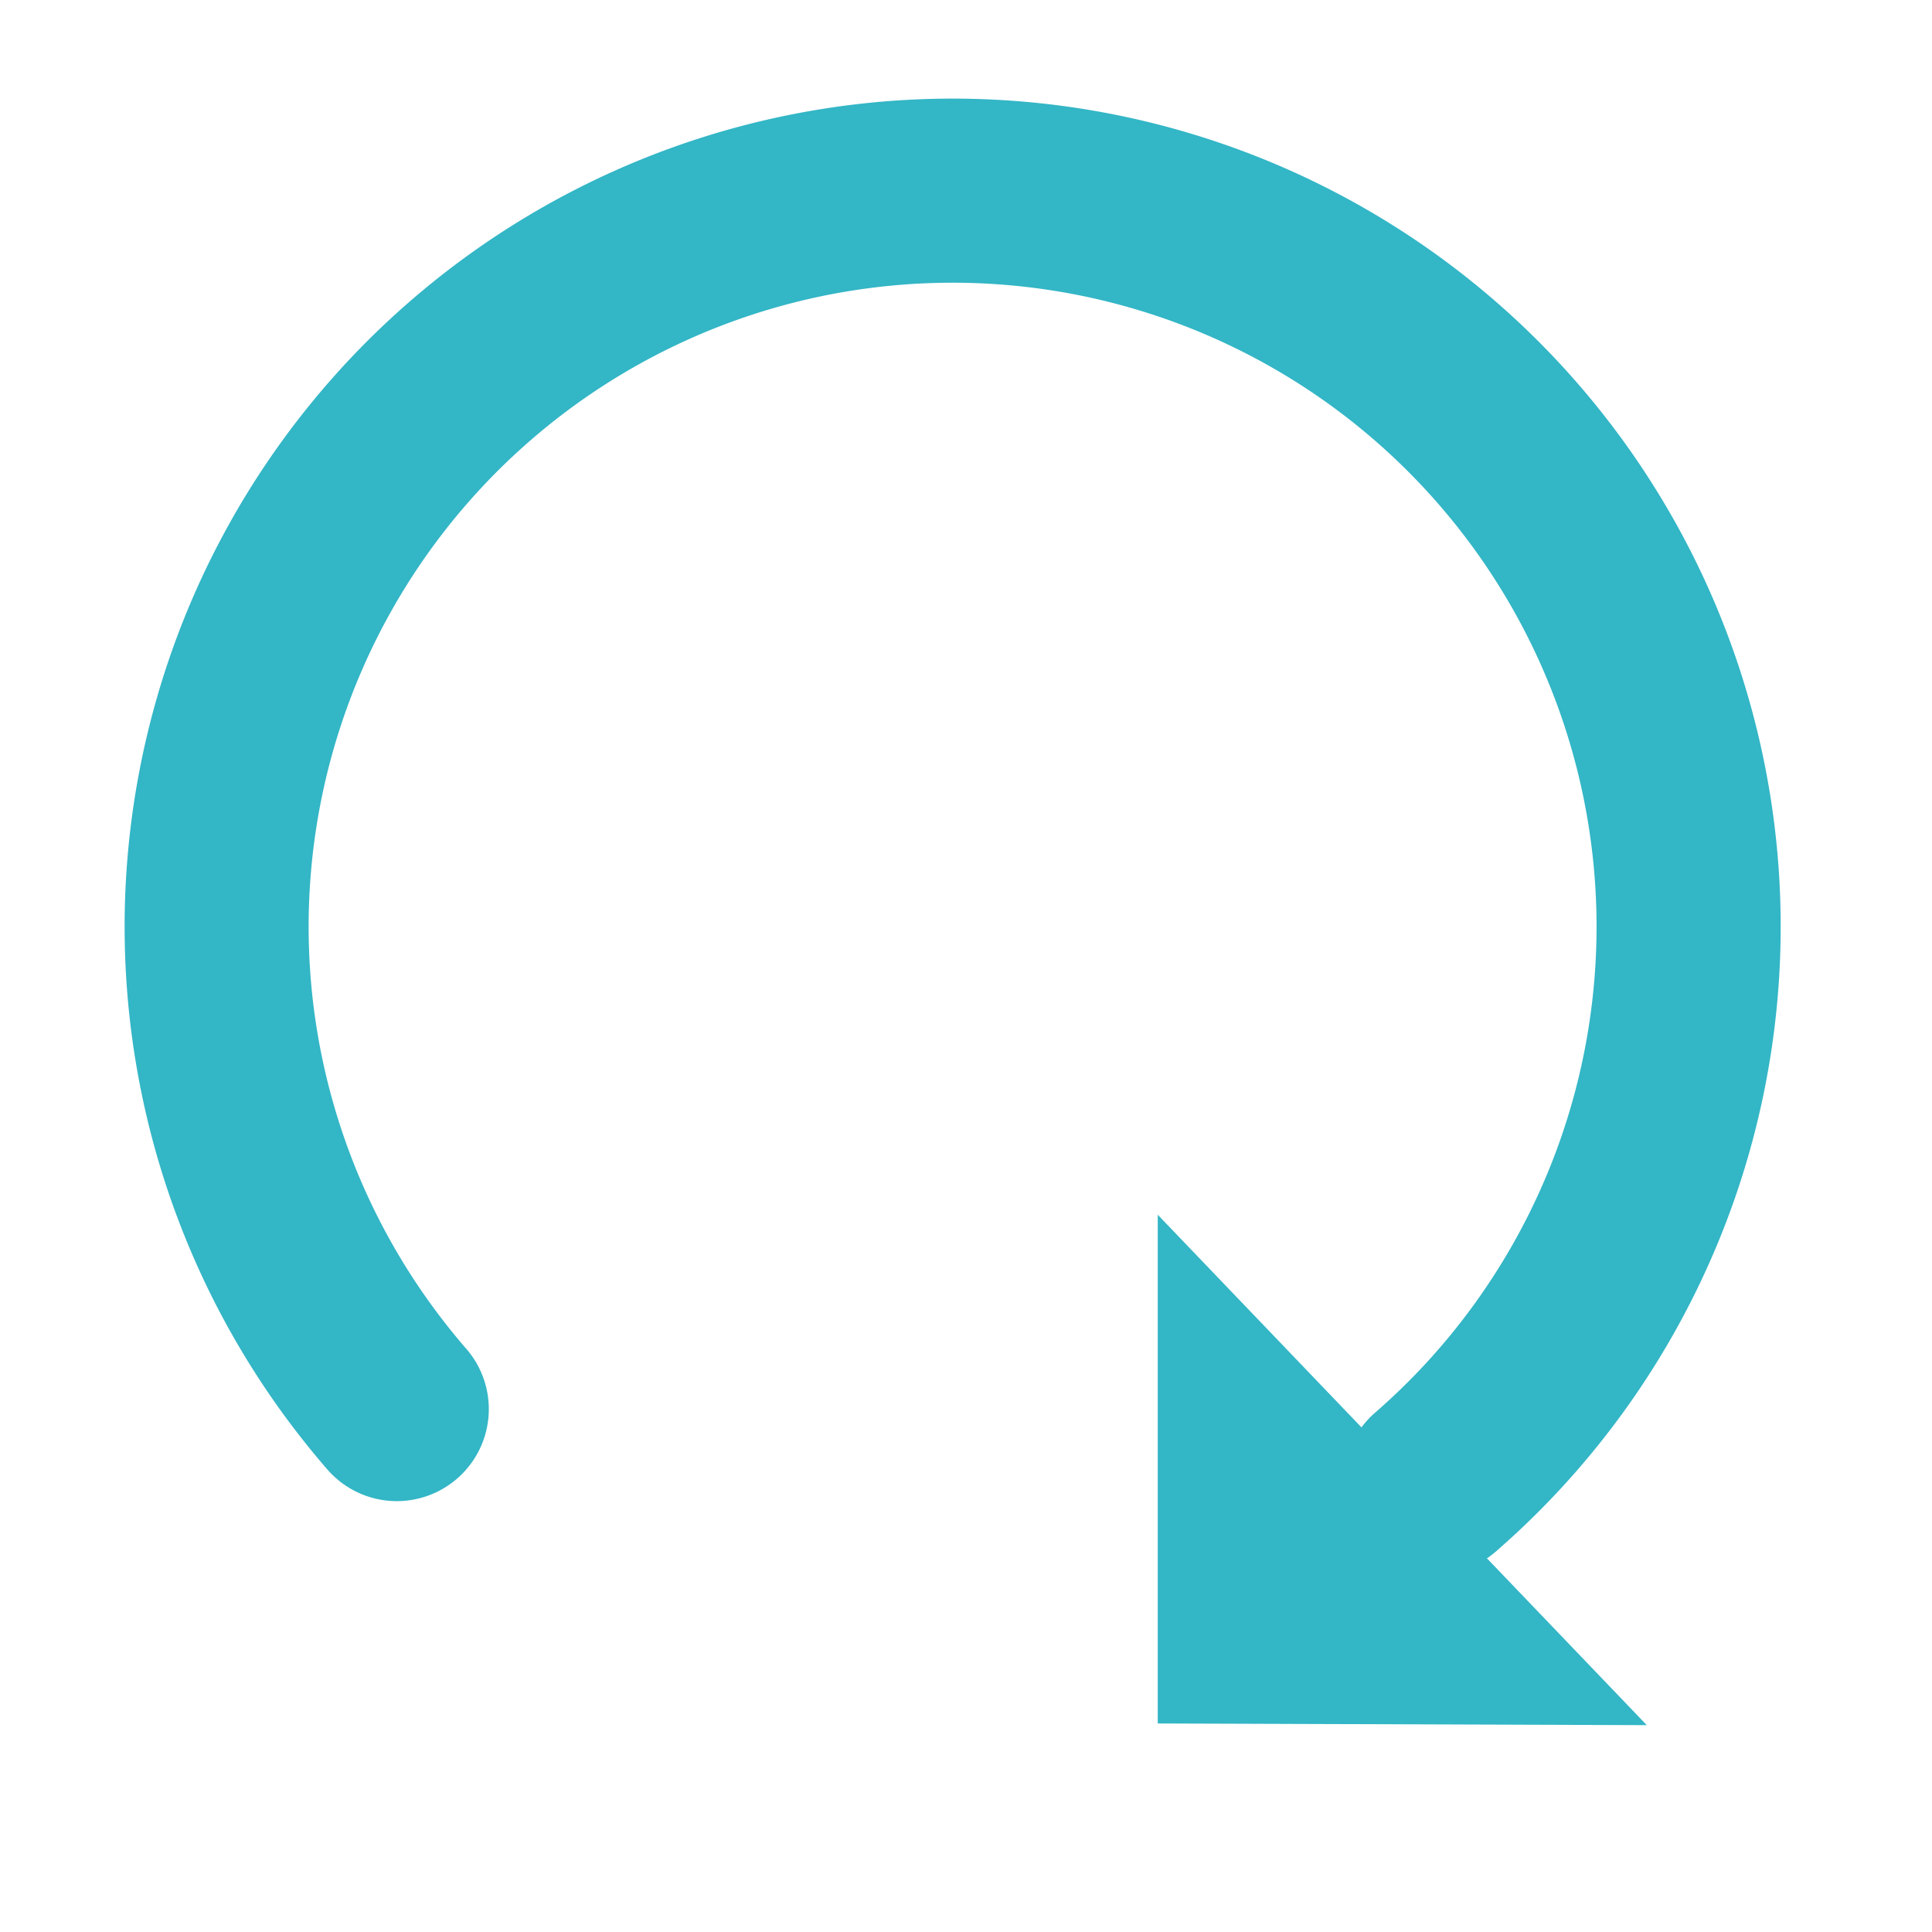 <?xml version="1.0" standalone="no"?><!DOCTYPE svg PUBLIC "-//W3C//DTD SVG 1.1//EN" "http://www.w3.org/Graphics/SVG/1.1/DTD/svg11.dtd"><svg t="1545728305595" class="icon" style="" viewBox="0 0 1024 1024" version="1.1" xmlns="http://www.w3.org/2000/svg" p-id="6209" xmlns:xlink="http://www.w3.org/1999/xlink" width="16" height="16"><defs><style type="text/css"></style></defs><path d="M724.032 817.536a48.768 48.768 0 0 1 4.8-68.8 341.312 341.312 0 1 0-481.536-33.664 48.768 48.768 0 0 1-73.6 64 438.848 438.848 0 0 1 43.328-619.136 438.848 438.848 0 0 1 619.136 43.264 438.848 438.848 0 0 1-43.328 619.136 48.768 48.768 0 0 1-68.8-4.8z" fill="#33B6C6" p-id="6210"></path><path d="M613.632 913.472l259.2 0.896-259.2-270.528z" fill="#33B6C6" p-id="6211"></path></svg>